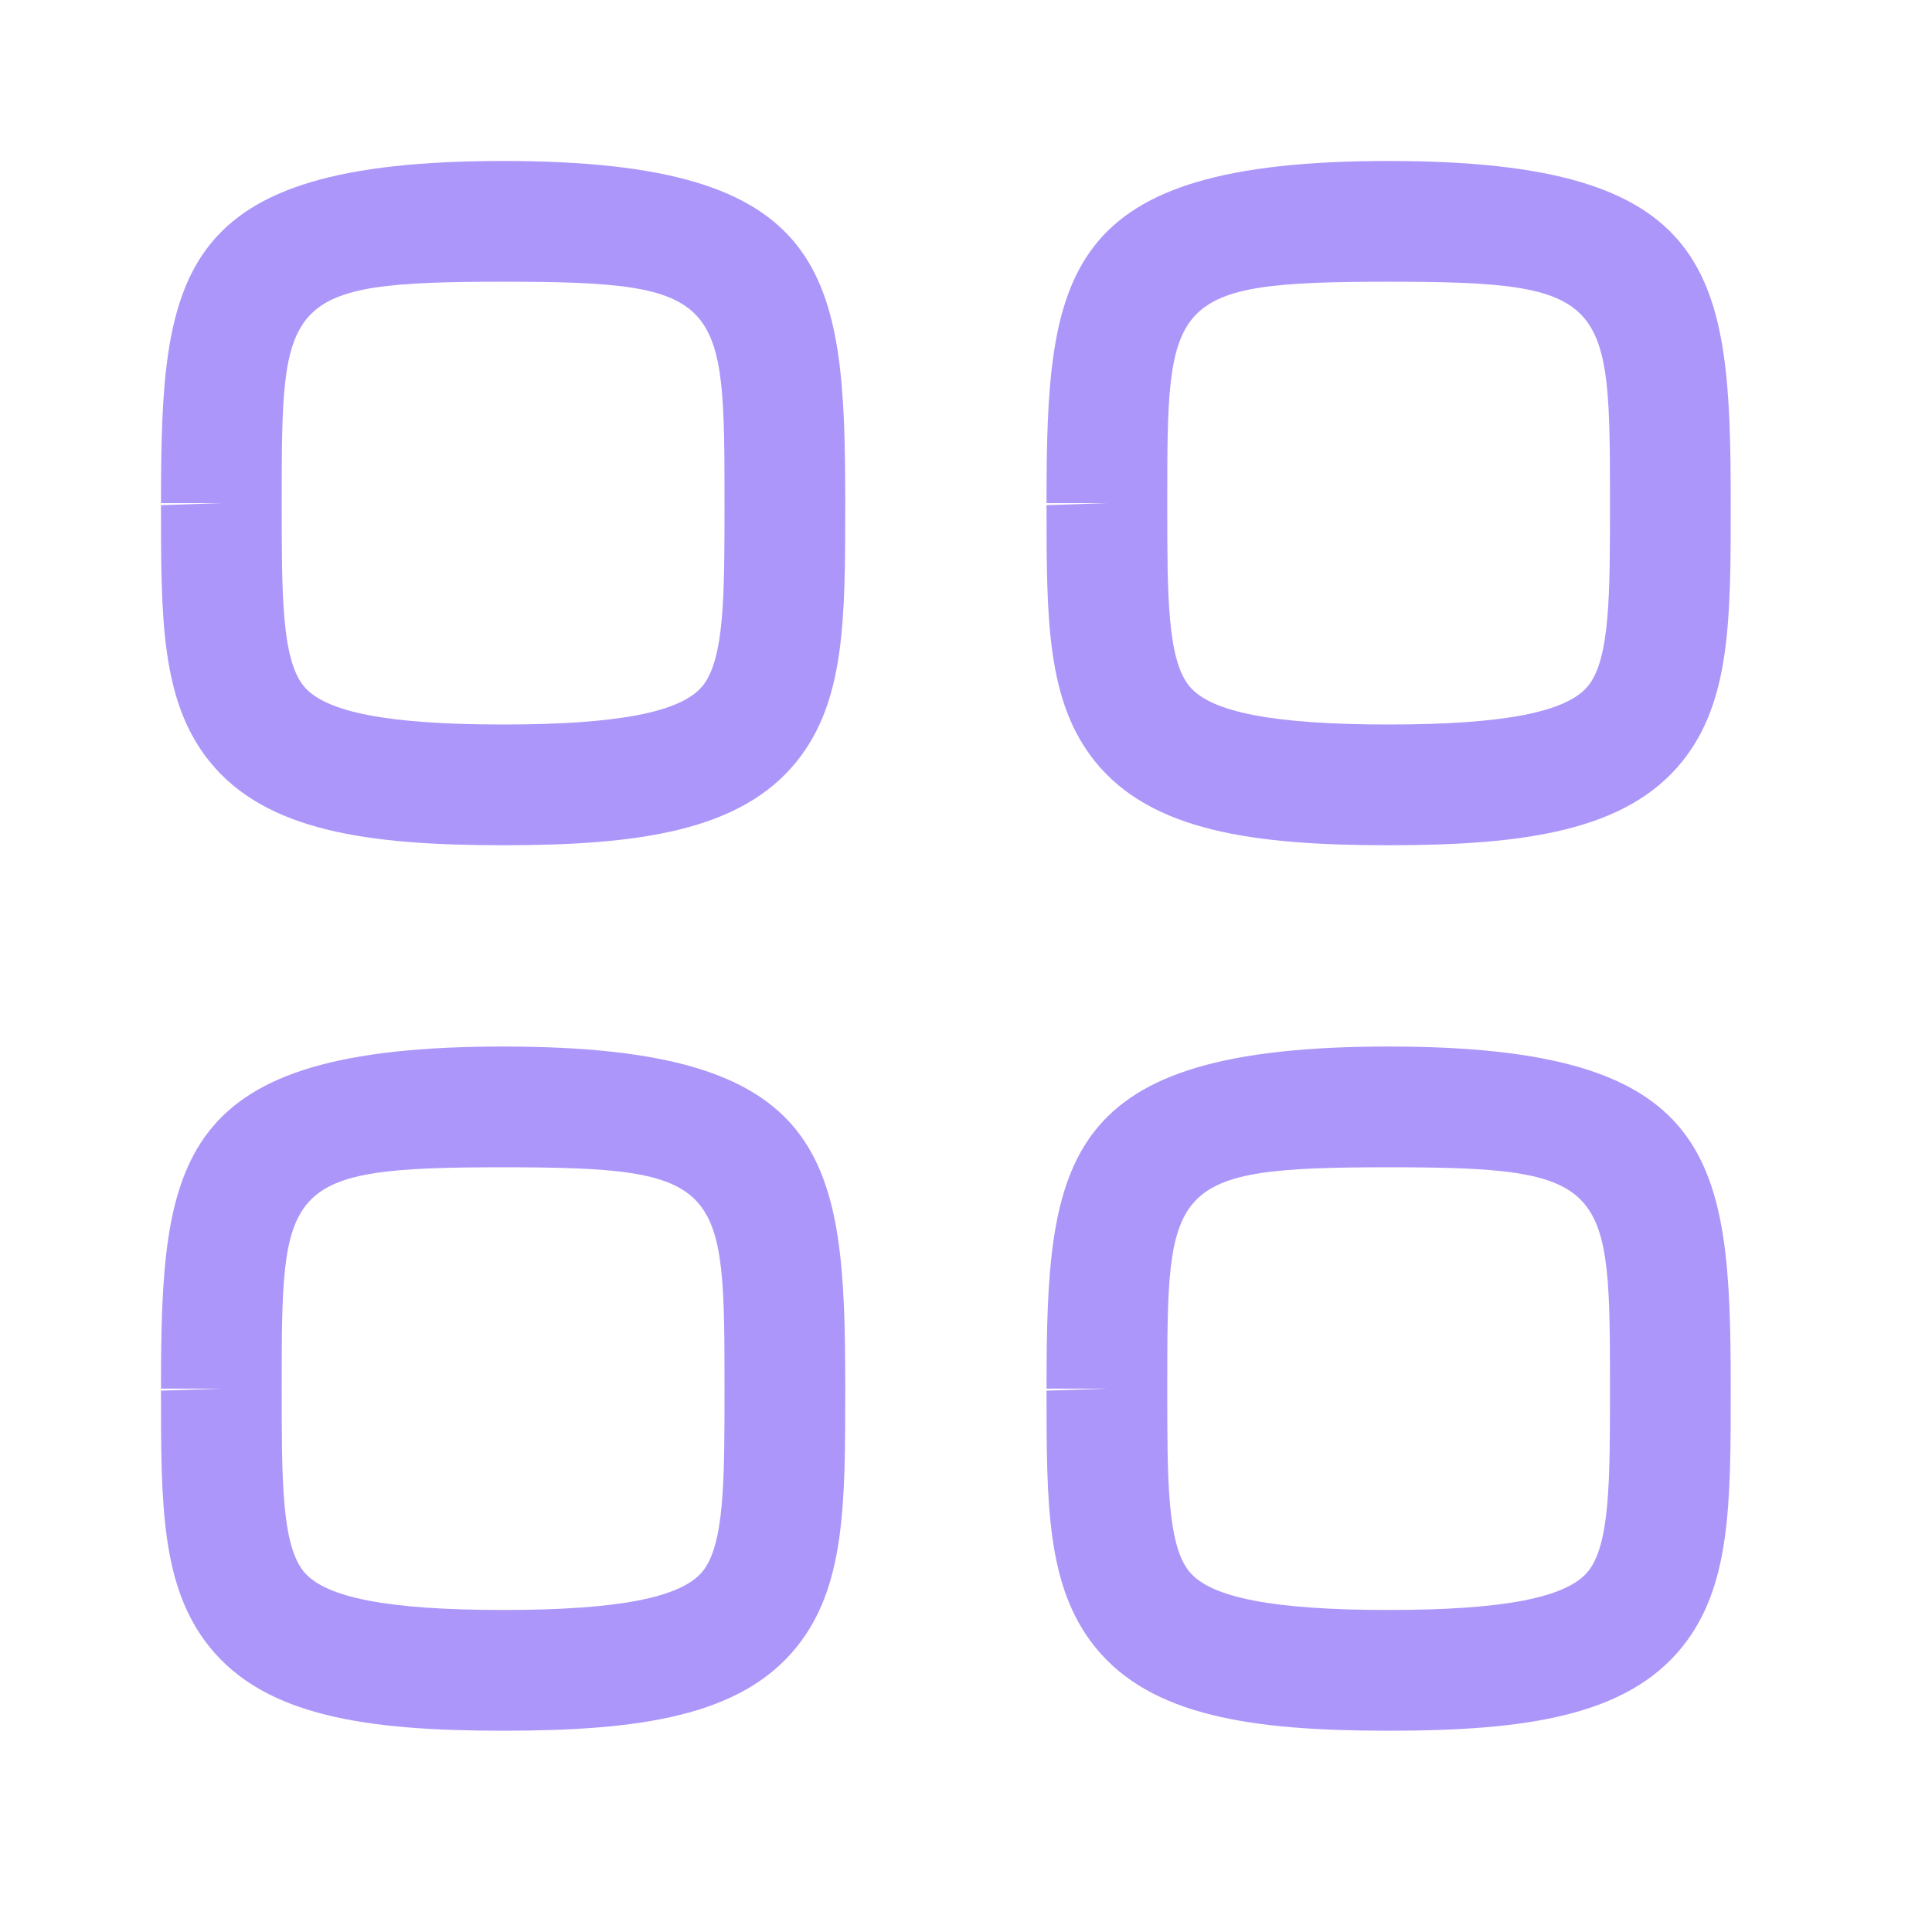 <svg width="28" height="28" viewBox="0 0 28 28" fill="none" xmlns="http://www.w3.org/2000/svg">
<path fill-rule="evenodd" clip-rule="evenodd" d="M7.292 4.083C4.083 4.083 4.083 4.326 4.083 7.292V7.321C4.083 8.612 4.083 9.546 4.399 9.94C4.709 10.323 5.627 10.5 7.292 10.5C8.956 10.5 9.875 10.322 10.184 9.939C10.5 9.546 10.5 8.612 10.5 7.32C10.5 4.326 10.5 4.083 7.292 4.083ZM7.292 12.25C5.325 12.25 3.849 12.043 3.038 11.037C2.333 10.163 2.333 8.971 2.333 7.321L3.208 7.292H2.333C2.333 3.943 2.545 2.333 7.292 2.333C12.039 2.333 12.25 3.943 12.25 7.292C12.25 8.969 12.25 10.163 11.545 11.037C10.735 12.043 9.259 12.25 7.292 12.25Z" fill="#AD96F9"/>
<path fill-rule="evenodd" clip-rule="evenodd" d="M20.125 4.083C16.917 4.083 16.917 4.326 16.917 7.292V7.321C16.917 8.612 16.917 9.546 17.233 9.94C17.542 10.323 18.46 10.5 20.125 10.5C21.79 10.5 22.708 10.322 23.017 9.939C23.333 9.546 23.333 8.612 23.333 7.32C23.333 4.326 23.333 4.083 20.125 4.083ZM20.125 12.25C18.158 12.25 16.682 12.043 15.871 11.037C15.167 10.163 15.167 8.971 15.167 7.321L16.042 7.292H15.167C15.167 3.943 15.378 2.333 20.125 2.333C24.872 2.333 25.083 3.943 25.083 7.292C25.083 8.969 25.083 10.163 24.379 11.037C23.568 12.043 22.092 12.25 20.125 12.25Z" fill="#AD96F9"/>
<path fill-rule="evenodd" clip-rule="evenodd" d="M7.292 16.917C4.083 16.917 4.083 17.159 4.083 20.125V20.154C4.083 21.446 4.083 22.379 4.399 22.773C4.709 23.156 5.627 23.333 7.292 23.333C8.956 23.333 9.875 23.155 10.184 22.772C10.5 22.379 10.5 21.446 10.5 20.153C10.5 17.159 10.5 16.917 7.292 16.917ZM7.292 25.083C5.325 25.083 3.849 24.877 3.038 23.87C2.333 22.996 2.333 21.804 2.333 20.154L3.208 20.125H2.333C2.333 16.777 2.545 15.167 7.292 15.167C12.039 15.167 12.25 16.777 12.25 20.125C12.25 21.803 12.25 22.996 11.545 23.87C10.735 24.877 9.259 25.083 7.292 25.083Z" fill="#AD96F9"/>
<path fill-rule="evenodd" clip-rule="evenodd" d="M20.125 16.917C16.917 16.917 16.917 17.159 16.917 20.125V20.154C16.917 21.446 16.917 22.379 17.233 22.773C17.542 23.156 18.46 23.333 20.125 23.333C21.79 23.333 22.708 23.155 23.017 22.772C23.333 22.379 23.333 21.446 23.333 20.153C23.333 17.159 23.333 16.917 20.125 16.917ZM20.125 25.083C18.158 25.083 16.682 24.877 15.871 23.87C15.167 22.996 15.167 21.804 15.167 20.154L16.042 20.125H15.167C15.167 16.777 15.378 15.167 20.125 15.167C24.872 15.167 25.083 16.777 25.083 20.125C25.083 21.803 25.083 22.996 24.379 23.87C23.568 24.877 22.092 25.083 20.125 25.083Z" fill="#AD96F9"/>
</svg>
